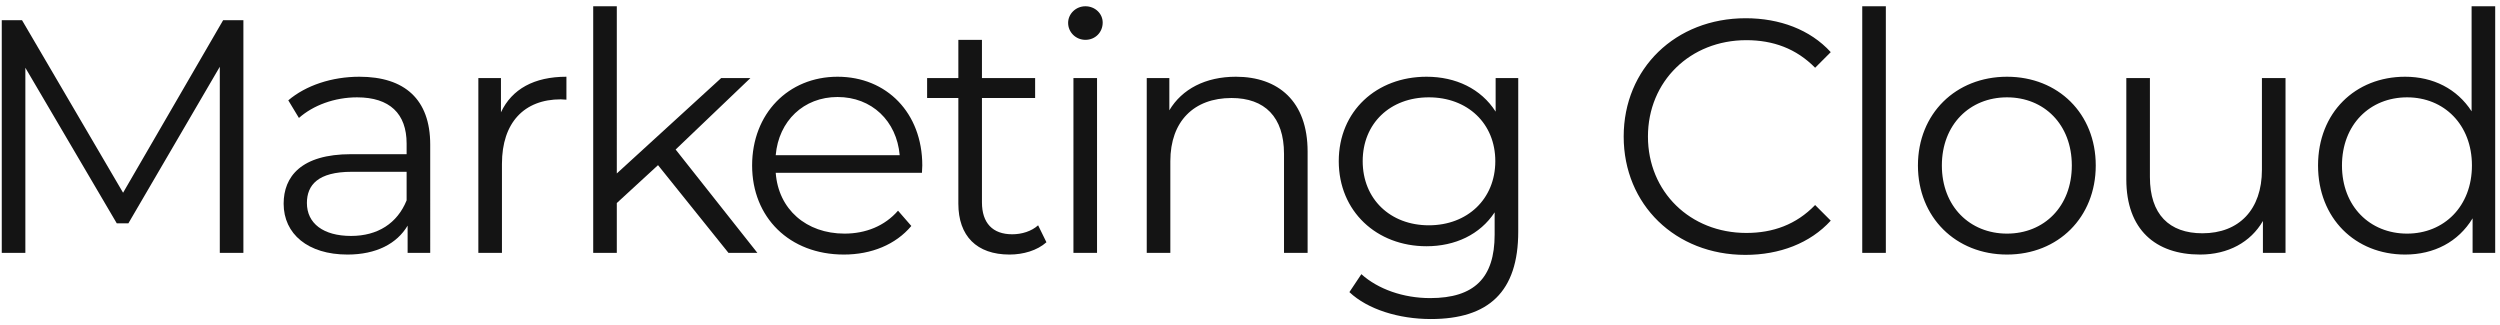 <svg xmlns="http://www.w3.org/2000/svg" viewBox="0 0 346 45">
  <g data-name="mc-compact-typo" fill="#141414">
    <path d="M30.88 2.8L17.034 26.674 3.05 2.8H.244V35H3.51V9.378L16.16 30.906h1.61L30.42 9.24V35h3.266V2.8H30.88zM49.744 10.62c-3.818 0-7.406 1.196-9.844 3.266l1.472 2.438c1.978-1.748 4.922-2.852 8.05-2.852 4.508 0 6.854 2.254 6.854 6.394v1.472h-7.682c-6.946 0-9.338 3.128-9.338 6.854 0 4.186 3.358 7.038 8.832 7.038 4.002 0 6.854-1.518 8.326-4.002V35h3.128V20.004c0-6.256-3.542-9.384-9.798-9.384zm-1.15 22.034c-3.864 0-6.118-1.748-6.118-4.554 0-2.484 1.518-4.324 6.21-4.324h7.59v3.956c-1.288 3.174-4.002 4.922-7.682 4.922zM69.332 15.542v-4.738h-3.128V35h3.266V22.672c0-5.704 3.082-8.924 8.142-8.924.23 0 .506.046.782.046V10.62c-4.462 0-7.544 1.702-9.062 4.922zM100.822 35h4.002L93.508 20.694l10.35-9.89h-4.048l-14.444 13.202V.868h-3.266V35h3.266v-6.9l5.704-5.244L100.822 35z"/>
    <path d="M127.645 22.902c0-7.268-4.922-12.282-11.73-12.282-6.808 0-11.822 5.106-11.822 12.282s5.152 12.328 12.696 12.328c3.818 0 7.176-1.38 9.338-3.956l-1.84-2.116c-1.84 2.116-4.462 3.174-7.406 3.174-5.29 0-9.154-3.358-9.522-8.418h20.24c0-.368.046-.736.046-1.012zm-11.73-9.476c4.738 0 8.188 3.312 8.602 8.05h-17.158c.414-4.738 3.864-8.05 8.556-8.05zM143.676 31.182c-.92.828-2.254 1.242-3.588 1.242-2.714 0-4.186-1.564-4.186-4.416V13.564h7.36v-2.76h-7.36v-5.29h-3.266v5.29h-4.324v2.76h4.324v14.628c0 4.462 2.53 7.038 7.084 7.038 1.886 0 3.818-.552 5.106-1.702l-1.15-2.346zM150.22 5.514c1.38 0 2.392-1.058 2.392-2.392 0-1.242-1.058-2.254-2.392-2.254-1.334 0-2.392 1.058-2.392 2.3 0 1.288 1.058 2.346 2.392 2.346zM148.564 35h3.266V10.804h-3.266V35zM171.037 10.62c-4.186 0-7.452 1.702-9.2 4.646v-4.462h-3.128V35h3.266V22.304c0-5.52 3.266-8.74 8.464-8.74 4.6 0 7.268 2.622 7.268 7.728V35h3.266V20.97c0-6.946-4.048-10.35-9.936-10.35zM206.996 10.804v4.646c-2.024-3.174-5.52-4.83-9.568-4.83-6.9 0-12.144 4.738-12.144 11.684 0 6.946 5.244 11.776 12.144 11.776 3.956 0 7.406-1.61 9.43-4.692v3.082c0 5.98-2.806 8.786-8.924 8.786-3.726 0-7.222-1.242-9.522-3.312l-1.656 2.484c2.53 2.392 6.854 3.726 11.27 3.726 8.004 0 12.098-3.772 12.098-12.098V10.804h-3.128zm-9.246 20.378c-5.336 0-9.154-3.634-9.154-8.878s3.818-8.832 9.154-8.832 9.2 3.588 9.2 8.832c0 5.244-3.864 8.878-9.2 8.878zM241.554 35.276c4.738 0 8.97-1.61 11.822-4.738l-2.162-2.162c-2.622 2.714-5.842 3.864-9.522 3.864-7.774 0-13.616-5.704-13.616-13.34s5.842-13.34 13.616-13.34c3.68 0 6.9 1.15 9.522 3.818l2.162-2.162c-2.852-3.128-7.084-4.692-11.776-4.692-9.706 0-16.882 6.946-16.882 16.376 0 9.43 7.176 16.376 16.836 16.376zM257.735 35h3.266V.868h-3.266V35zM277.77 35.23c7.084 0 12.282-5.152 12.282-12.328 0-7.176-5.198-12.282-12.282-12.282s-12.328 5.106-12.328 12.282 5.244 12.328 12.328 12.328zm0-2.898c-5.152 0-9.016-3.772-9.016-9.43 0-5.658 3.864-9.43 9.016-9.43s8.97 3.772 8.97 9.43c0 5.658-3.818 9.43-8.97 9.43zM313.05 10.804V23.5c0 5.52-3.174 8.786-8.234 8.786-4.6 0-7.268-2.622-7.268-7.774V10.804h-3.266v14.03c0 6.946 4.048 10.396 10.212 10.396 3.864 0 6.992-1.702 8.694-4.646V35h3.128V10.804h-3.266zM342.069.868V15.404c-2.024-3.128-5.336-4.784-9.2-4.784-6.9 0-12.052 4.968-12.052 12.282s5.152 12.328 12.052 12.328c4.002 0 7.36-1.748 9.338-5.014V35h3.128V.868h-3.266zM333.145 32.332c-5.152 0-9.016-3.772-9.016-9.43 0-5.658 3.864-9.43 9.016-9.43 5.106 0 8.97 3.772 8.97 9.43 0 5.658-3.864 9.43-8.97 9.43z"/>
  </g>
</svg>
